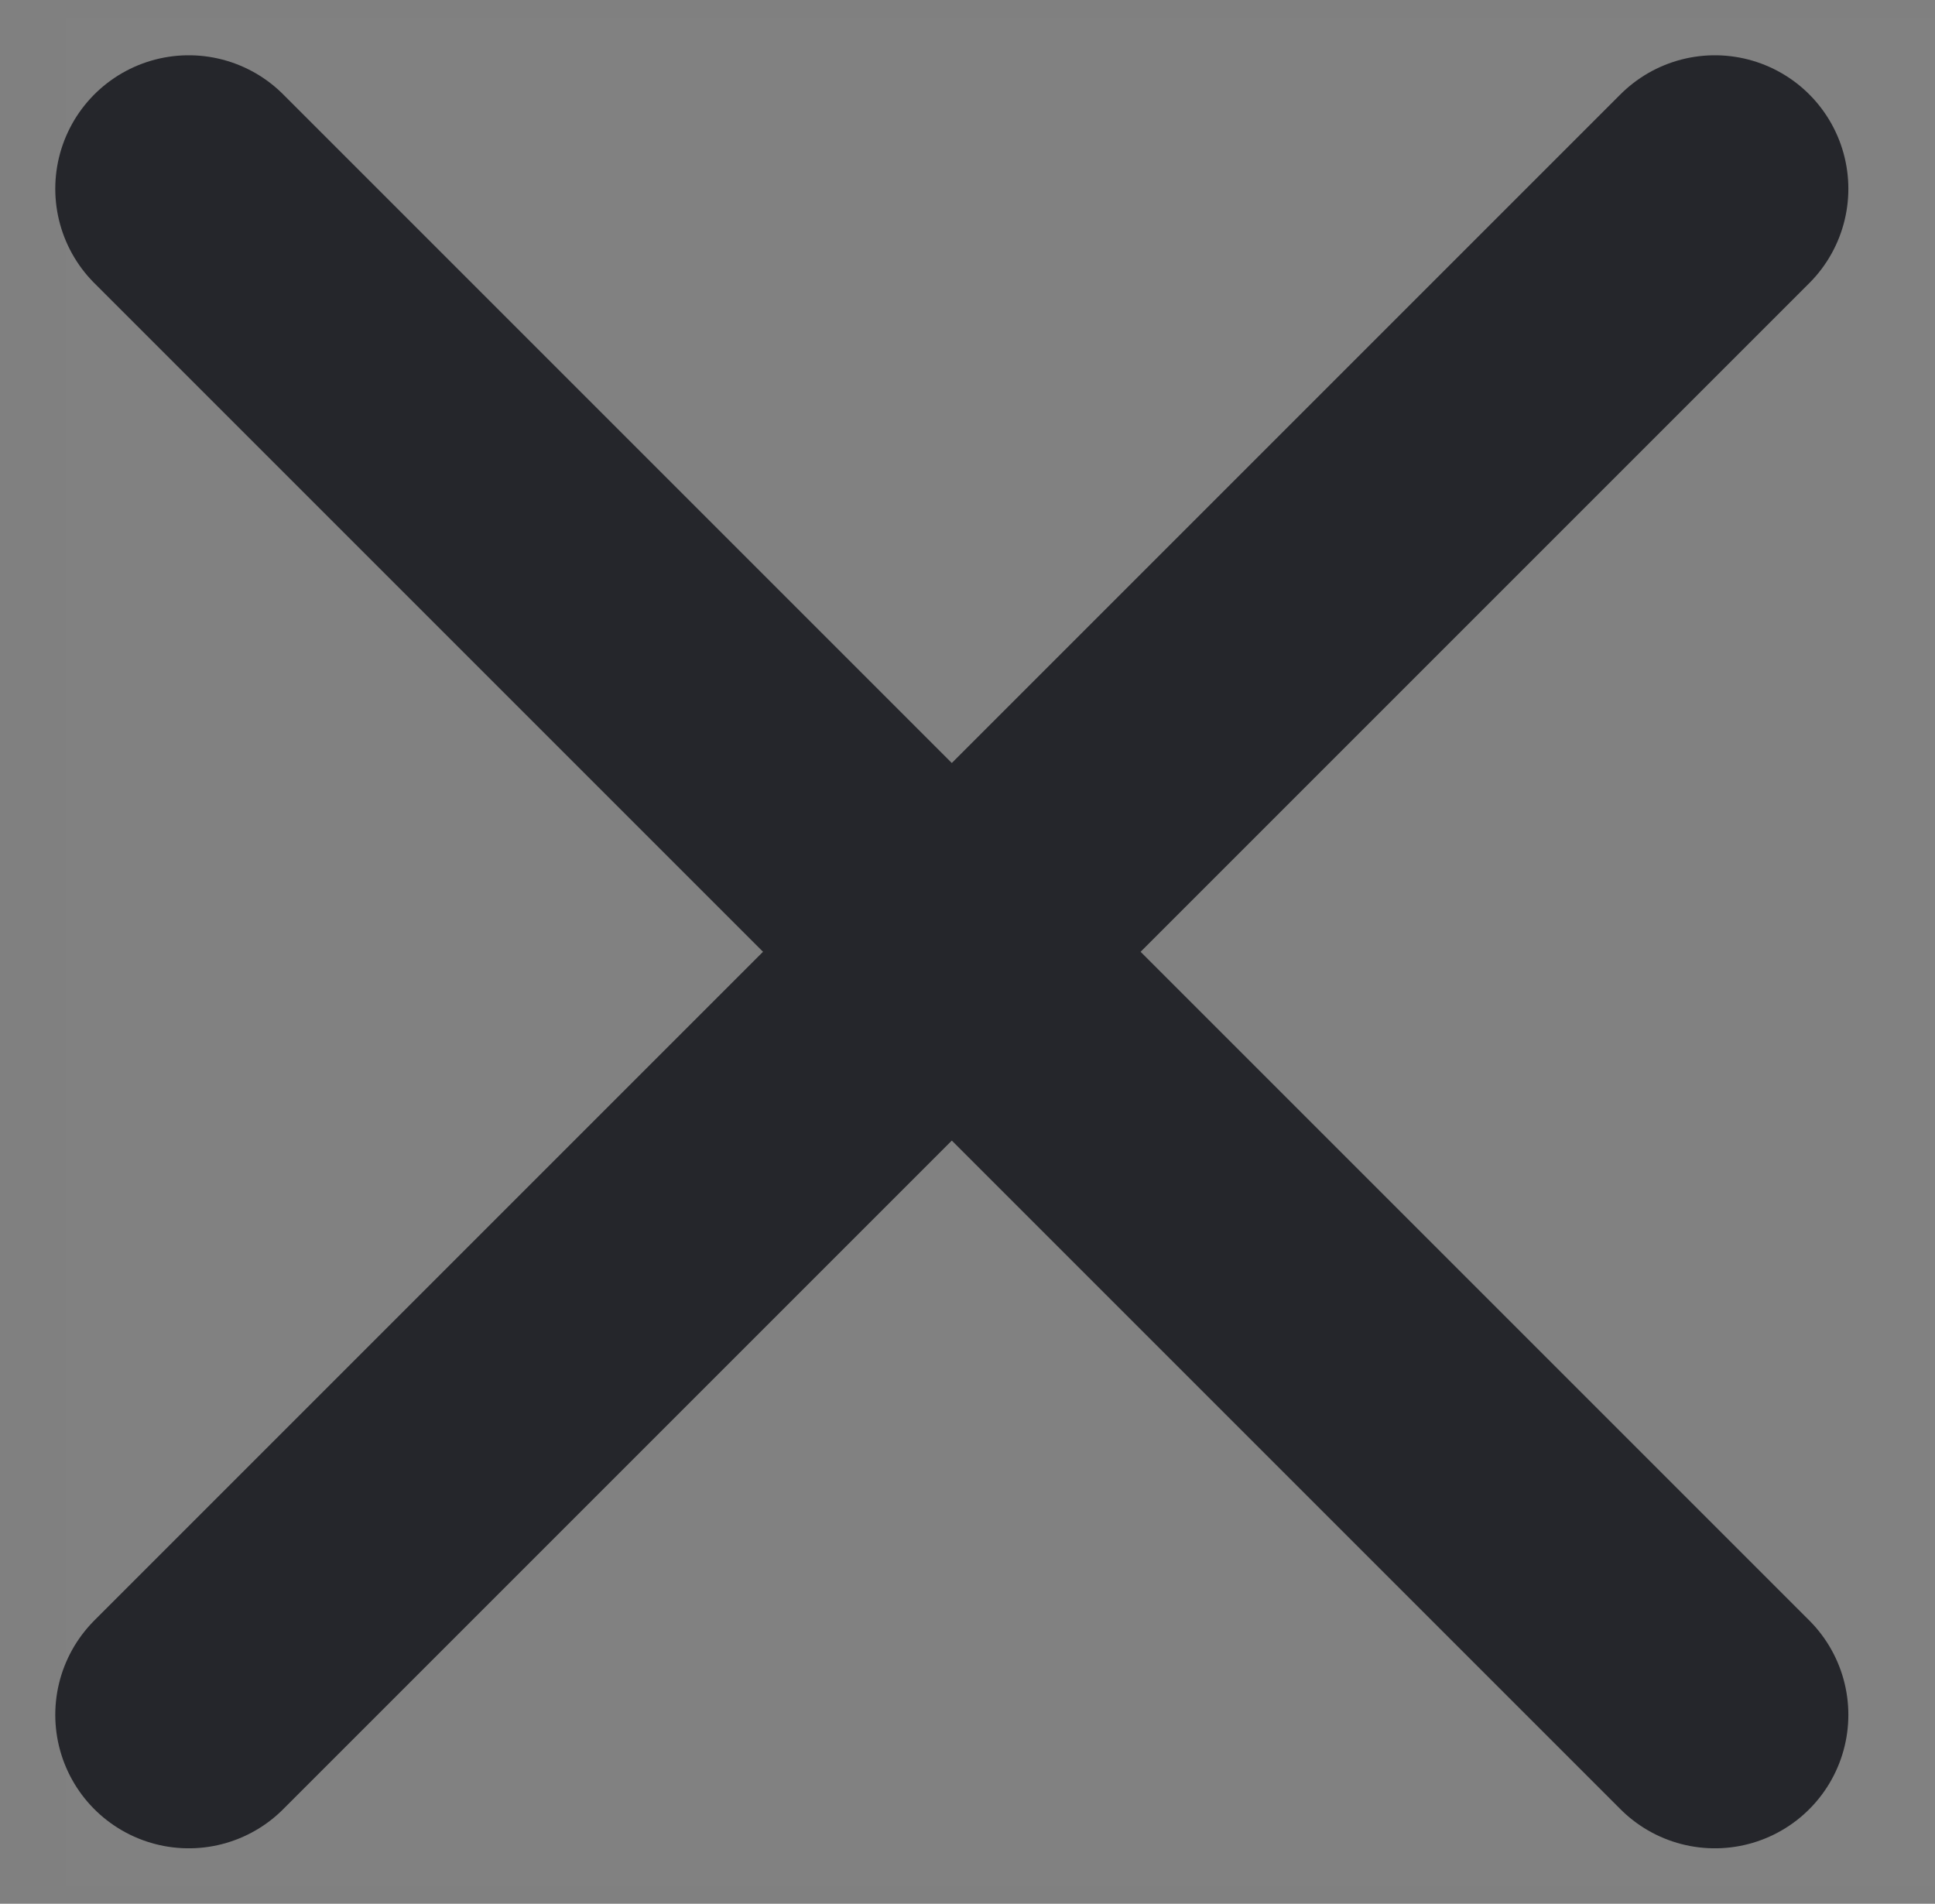 <svg xmlns="http://www.w3.org/2000/svg" width="14.494" height="14.26" viewBox="0 0 14.494 14.26">
  <rect x="0" y="0" width="14.494" height="14.26" fill="#808080" stroke="none"/>
  <g id="组_504" data-name="组 504" transform="translate(0.494 0.13)">
    <rect id="矩形_537" data-name="矩形 537" width="14" height="14" transform="translate(0)" fill="rgba(255,255,255,0.01)"/>
    <path id="路径_421" data-name="路径 421" d="M14,14,25.431,25.431" transform="translate(-13.08 -12.716)" fill="none" stroke="#25262b" stroke-linecap="round" stroke-linejoin="round" stroke-width="2"/>
    <path id="路径_422" data-name="路径 422" d="M14,25.431,25.431,14" transform="translate(-13.08 -12.716)" fill="none" stroke="#25262b" stroke-linecap="round" stroke-linejoin="round" stroke-width="2"/>
  </g>
</svg>
